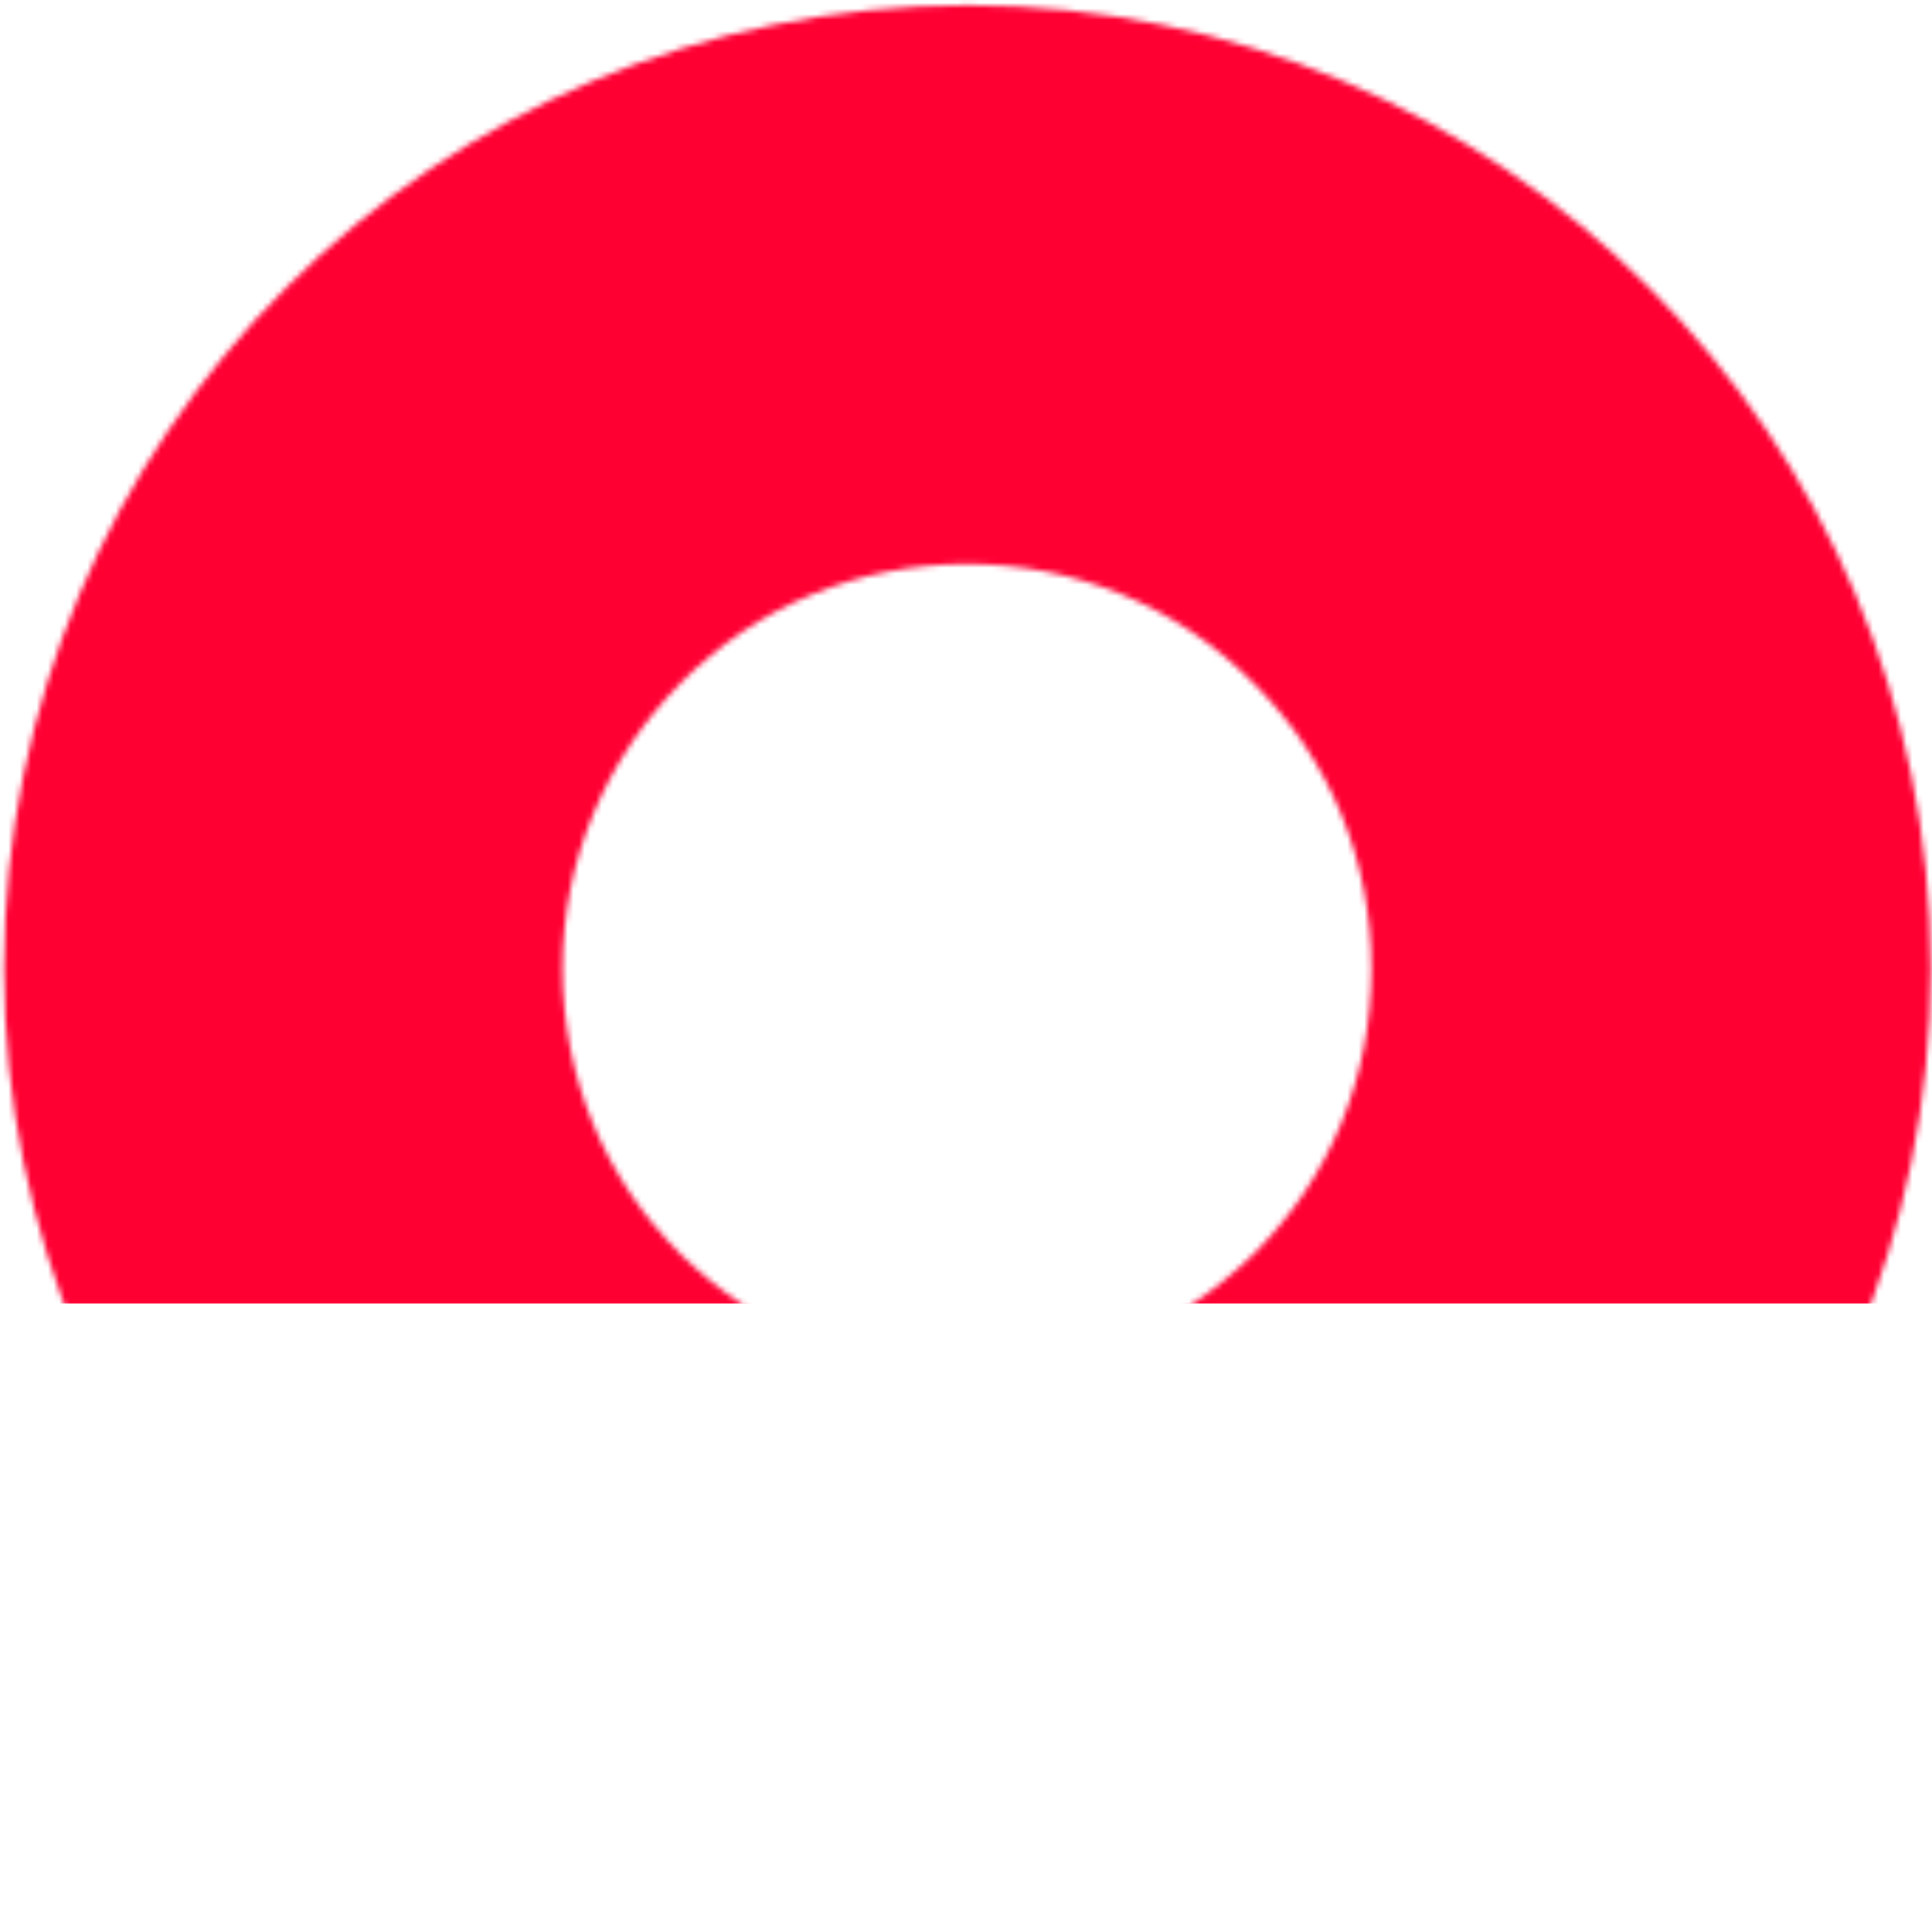 <svg width="342" height="342" viewBox="0 0 342 342" fill="none" xmlns="http://www.w3.org/2000/svg">
<mask id="mask0" style="mask-type:alpha" maskUnits="userSpaceOnUse" x="0" y="0" width="342" height="342">
<path d="M341.786 171.467C341.786 265.685 265.505 342 171.327 342C77.148 342 0.72 265.685 0.72 171.467C0.72 77.248 77.148 0.934 171.327 0.934C265.505 0.934 341.786 77.248 341.786 171.467ZM242.767 171.467C242.767 152.388 235.432 134.337 221.79 120.835C208.294 107.187 190.25 99.849 171.18 99.849C152.11 99.849 134.066 107.187 120.57 120.835C107.074 134.484 99.593 152.388 99.593 171.467C99.593 190.545 106.927 208.597 120.57 222.098C134.066 235.307 152.11 243.085 171.18 243.085C190.25 243.085 208.294 235.307 221.79 222.098C235.432 208.597 242.767 190.692 242.767 171.467Z" fill="#FF0033"/>
</mask>
<g mask="url(#mask0)">
<rect x="-19.594" y="-14.104" width="382.764" height="244.841" fill="#FF0033"/>
</g>
</svg>
